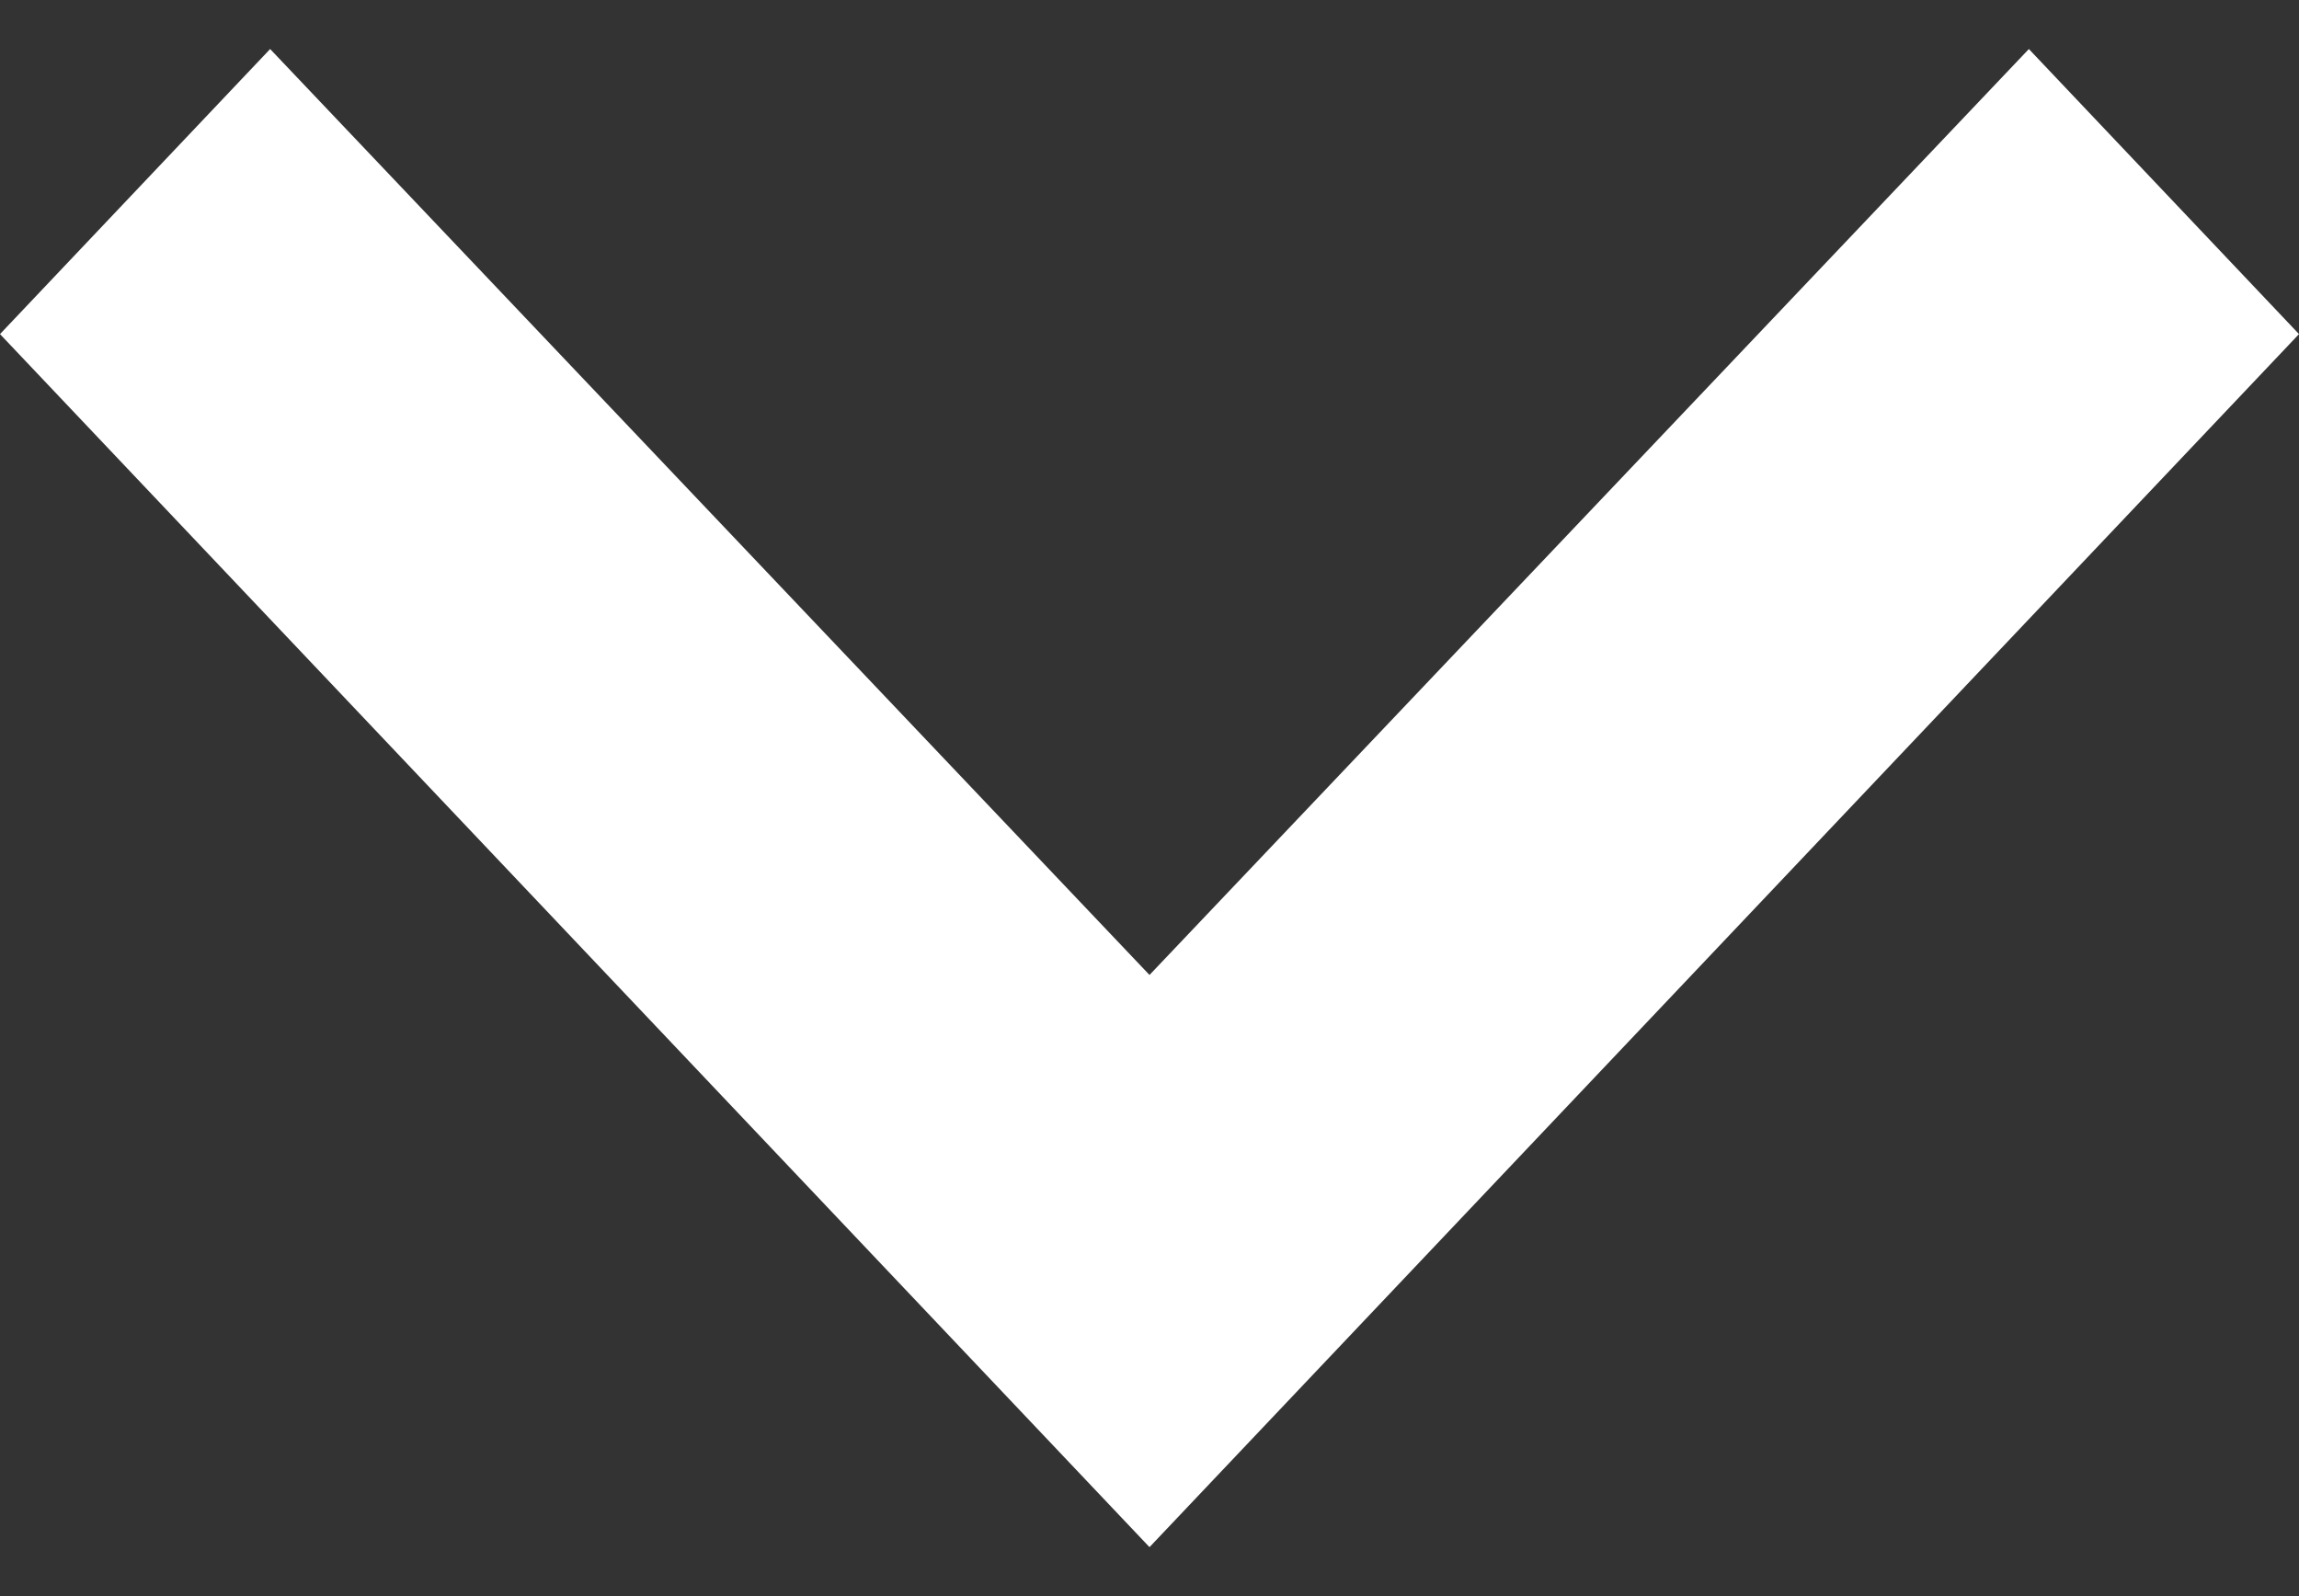 <svg xmlns="http://www.w3.org/2000/svg" width="36" height="25" viewBox="0 0 36 25" fill="none">
  <rect x="0" y="0" width="36" height="25" fill="#333333" stroke="none"/>
  <path d="M4.23 0.768L18 15.271L31.77 0.768L36 5.233L18 24.233L0 5.233L4.23 0.768Z" fill="white"/>
</svg>
